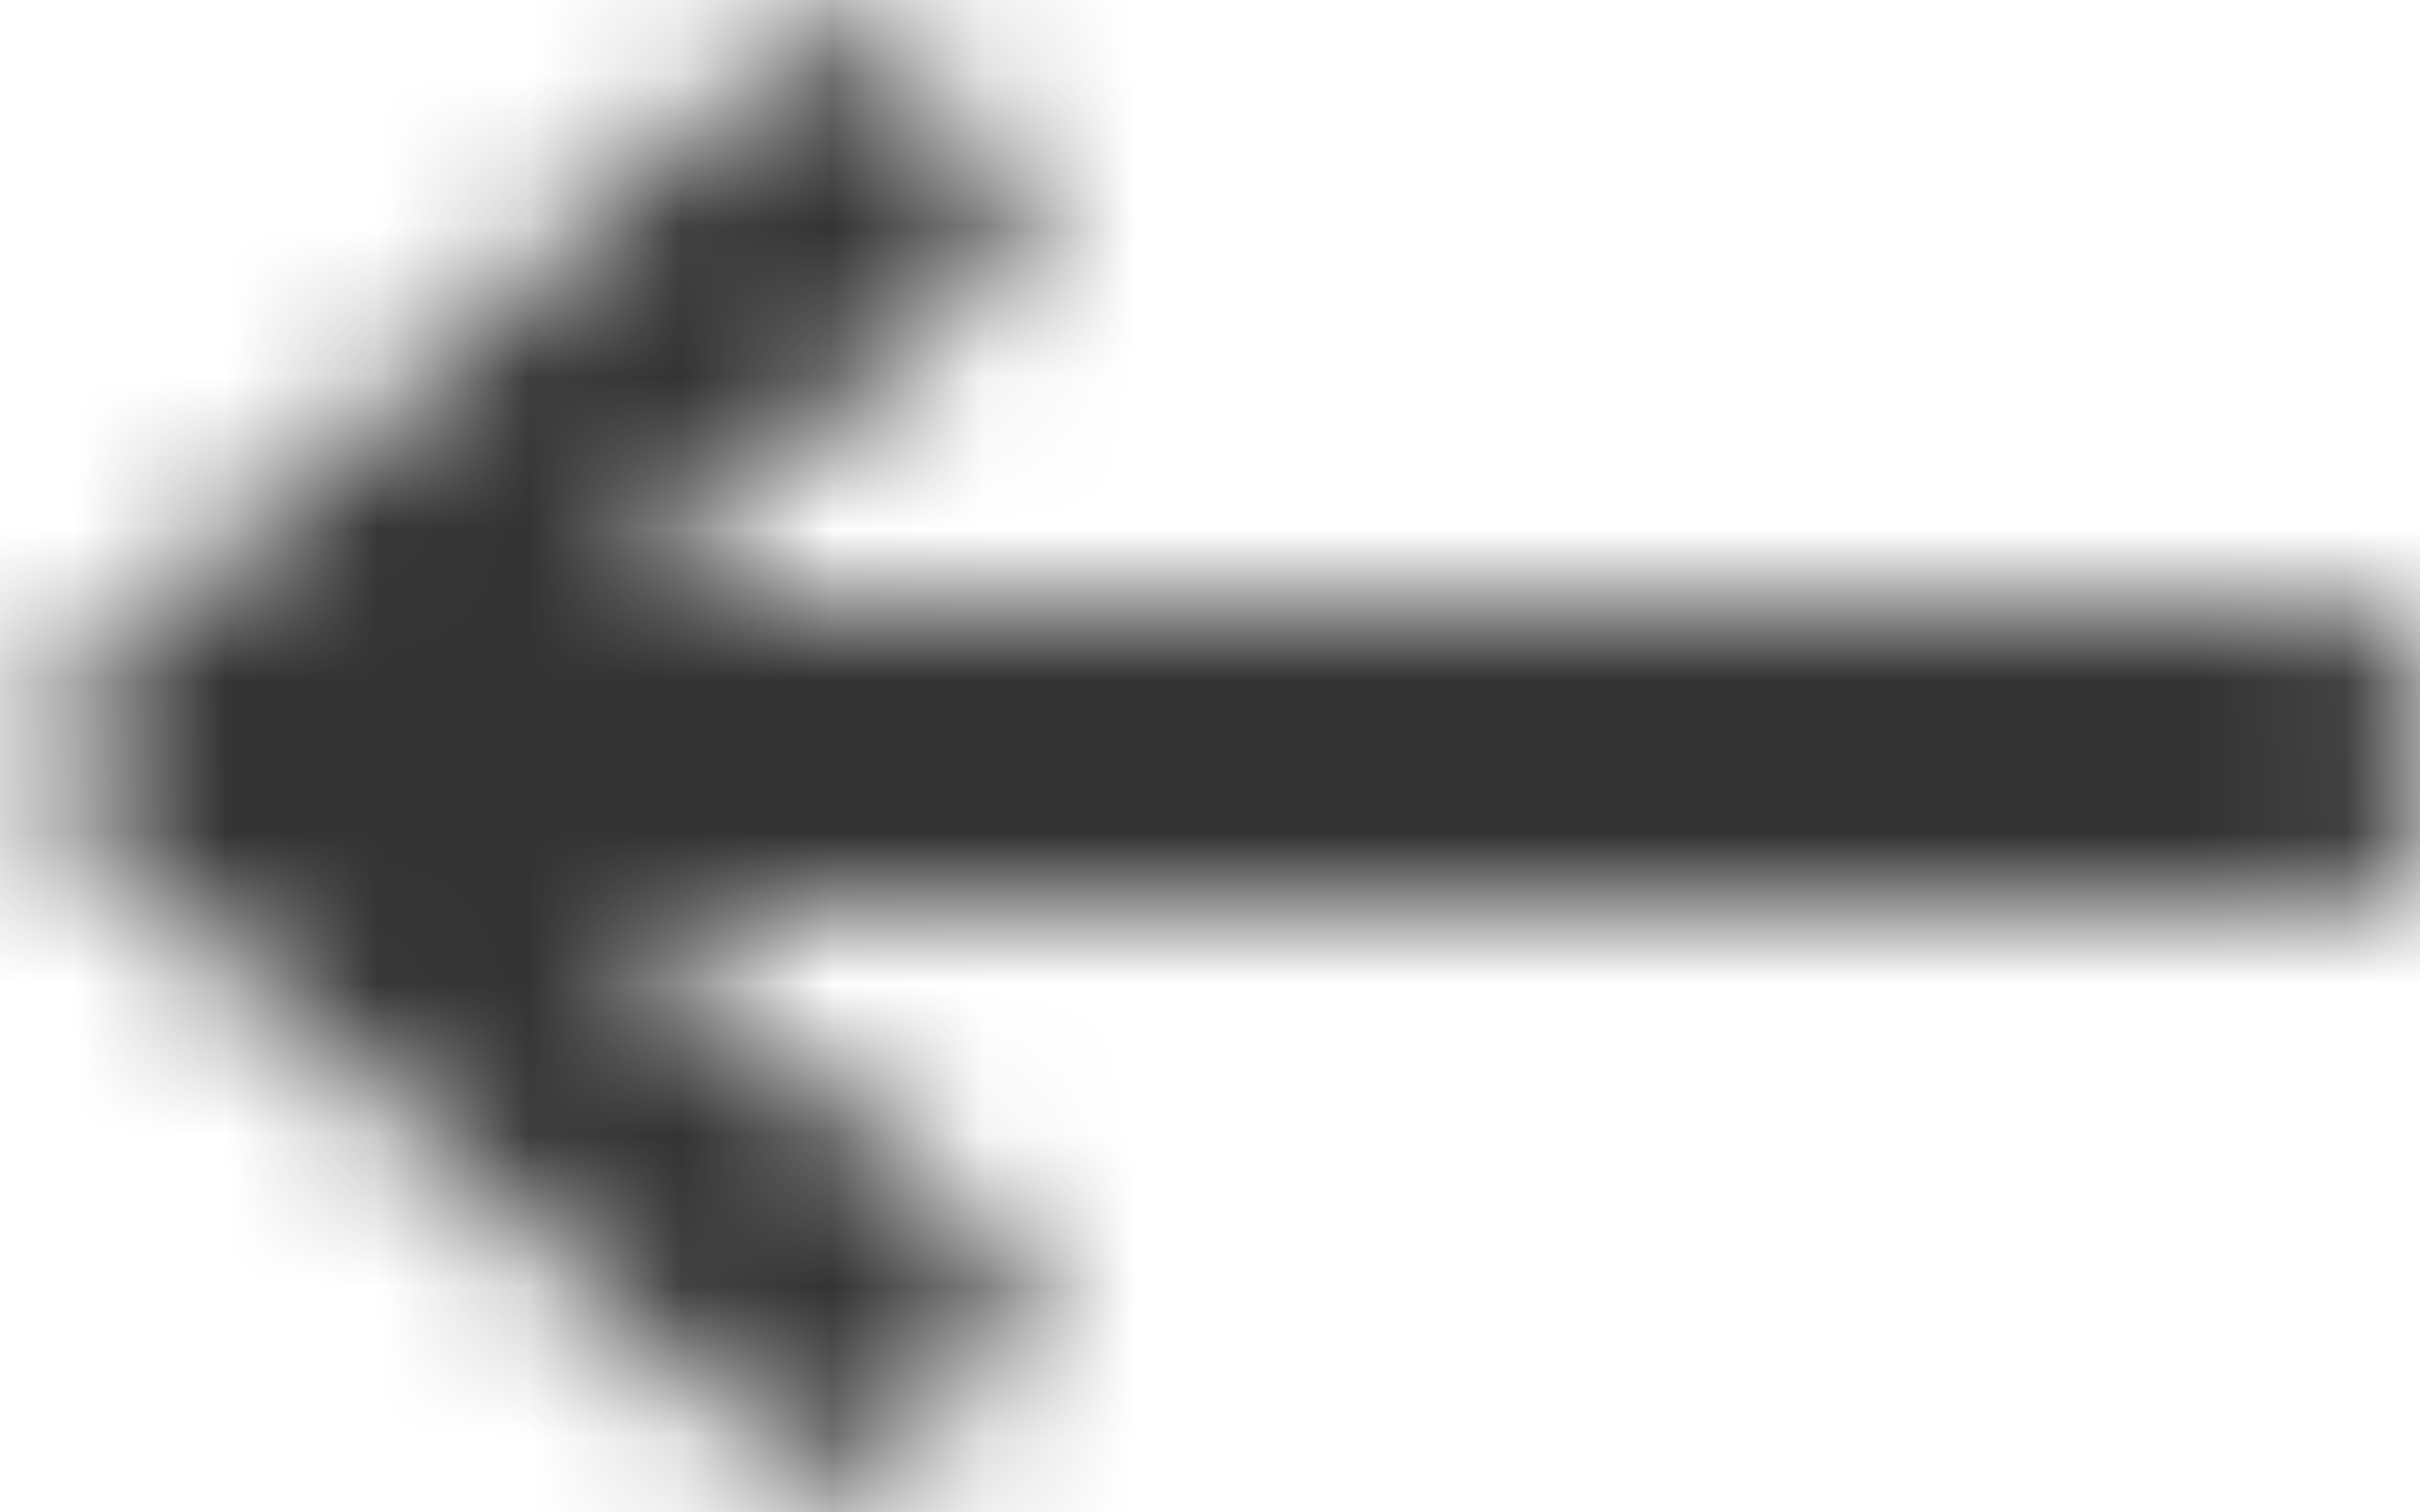 <?xml version="1.0" encoding="UTF-8"?>
<svg width="16px" height="10px" viewBox="0 0 16 10" version="1.1" xmlns="http://www.w3.org/2000/svg" xmlns:xlink="http://www.w3.org/1999/xlink">
    <!-- Generator: Sketch 54.1 (76490) - https://sketchapp.com -->
    <title>2. Icons / 1. UI / 16 Size / ic_arrow left 2</title>
    <desc>Created with Sketch.</desc>
    <defs>
        <path d="M0.409,7.617 L5.172,3.313 C5.367,3.137 5.665,3.141 5.854,3.323 L6.602,4.044 C6.801,4.236 6.807,4.552 6.616,4.751 C6.605,4.763 6.593,4.774 6.581,4.784 L3.988,7.004 L15.5,7.009 C15.776,7.009 16,7.233 16,7.509 L16,8.51 C16,8.786 15.776,9.01 15.5,9.01 C15.5,9.01 15.5,9.01 15.5,9.01 L3.988,9.006 L6.587,11.234 C6.797,11.414 6.821,11.73 6.641,11.939 C6.63,11.953 6.617,11.966 6.604,11.978 L5.855,12.683 C5.665,12.862 5.369,12.865 5.176,12.689 L0.408,8.358 C0.204,8.172 0.189,7.856 0.375,7.651 C0.386,7.639 0.397,7.628 0.409,7.617 Z" id="path-1"></path>
    </defs>
    <g id="Page-1" stroke="none" stroke-width="1" fill="none" fill-rule="evenodd">
        <g id="8.0-Tin-tức-listing" transform="translate(-512, -3115)">
            <g id="Pagination" transform="translate(165, 3070)">
                <g id="Group-2" transform="translate(347, 41)">
                    <g id="Prev">
                        <g id="2.-Icon-/-1.-UI-/-1.-Normal-/-ic_arrow-left-2" transform="translate(0, 1)">
                            <mask id="mask-2" fill="white">
                                <use xlink:href="#path-1"></use>
                            </mask>
                            <g id="ic_arrow-left-2"></g>
                            <g id="3.-Color-/-2.-Gray-/-2.-Gray-20" mask="url(#mask-2)" fill="#333333" fill-rule="evenodd">
                                <rect id="Gray-20" x="0" y="0" width="16" height="16"></rect>
                            </g>
                        </g>
                    </g>
                </g>
            </g>
        </g>
    </g>
</svg>